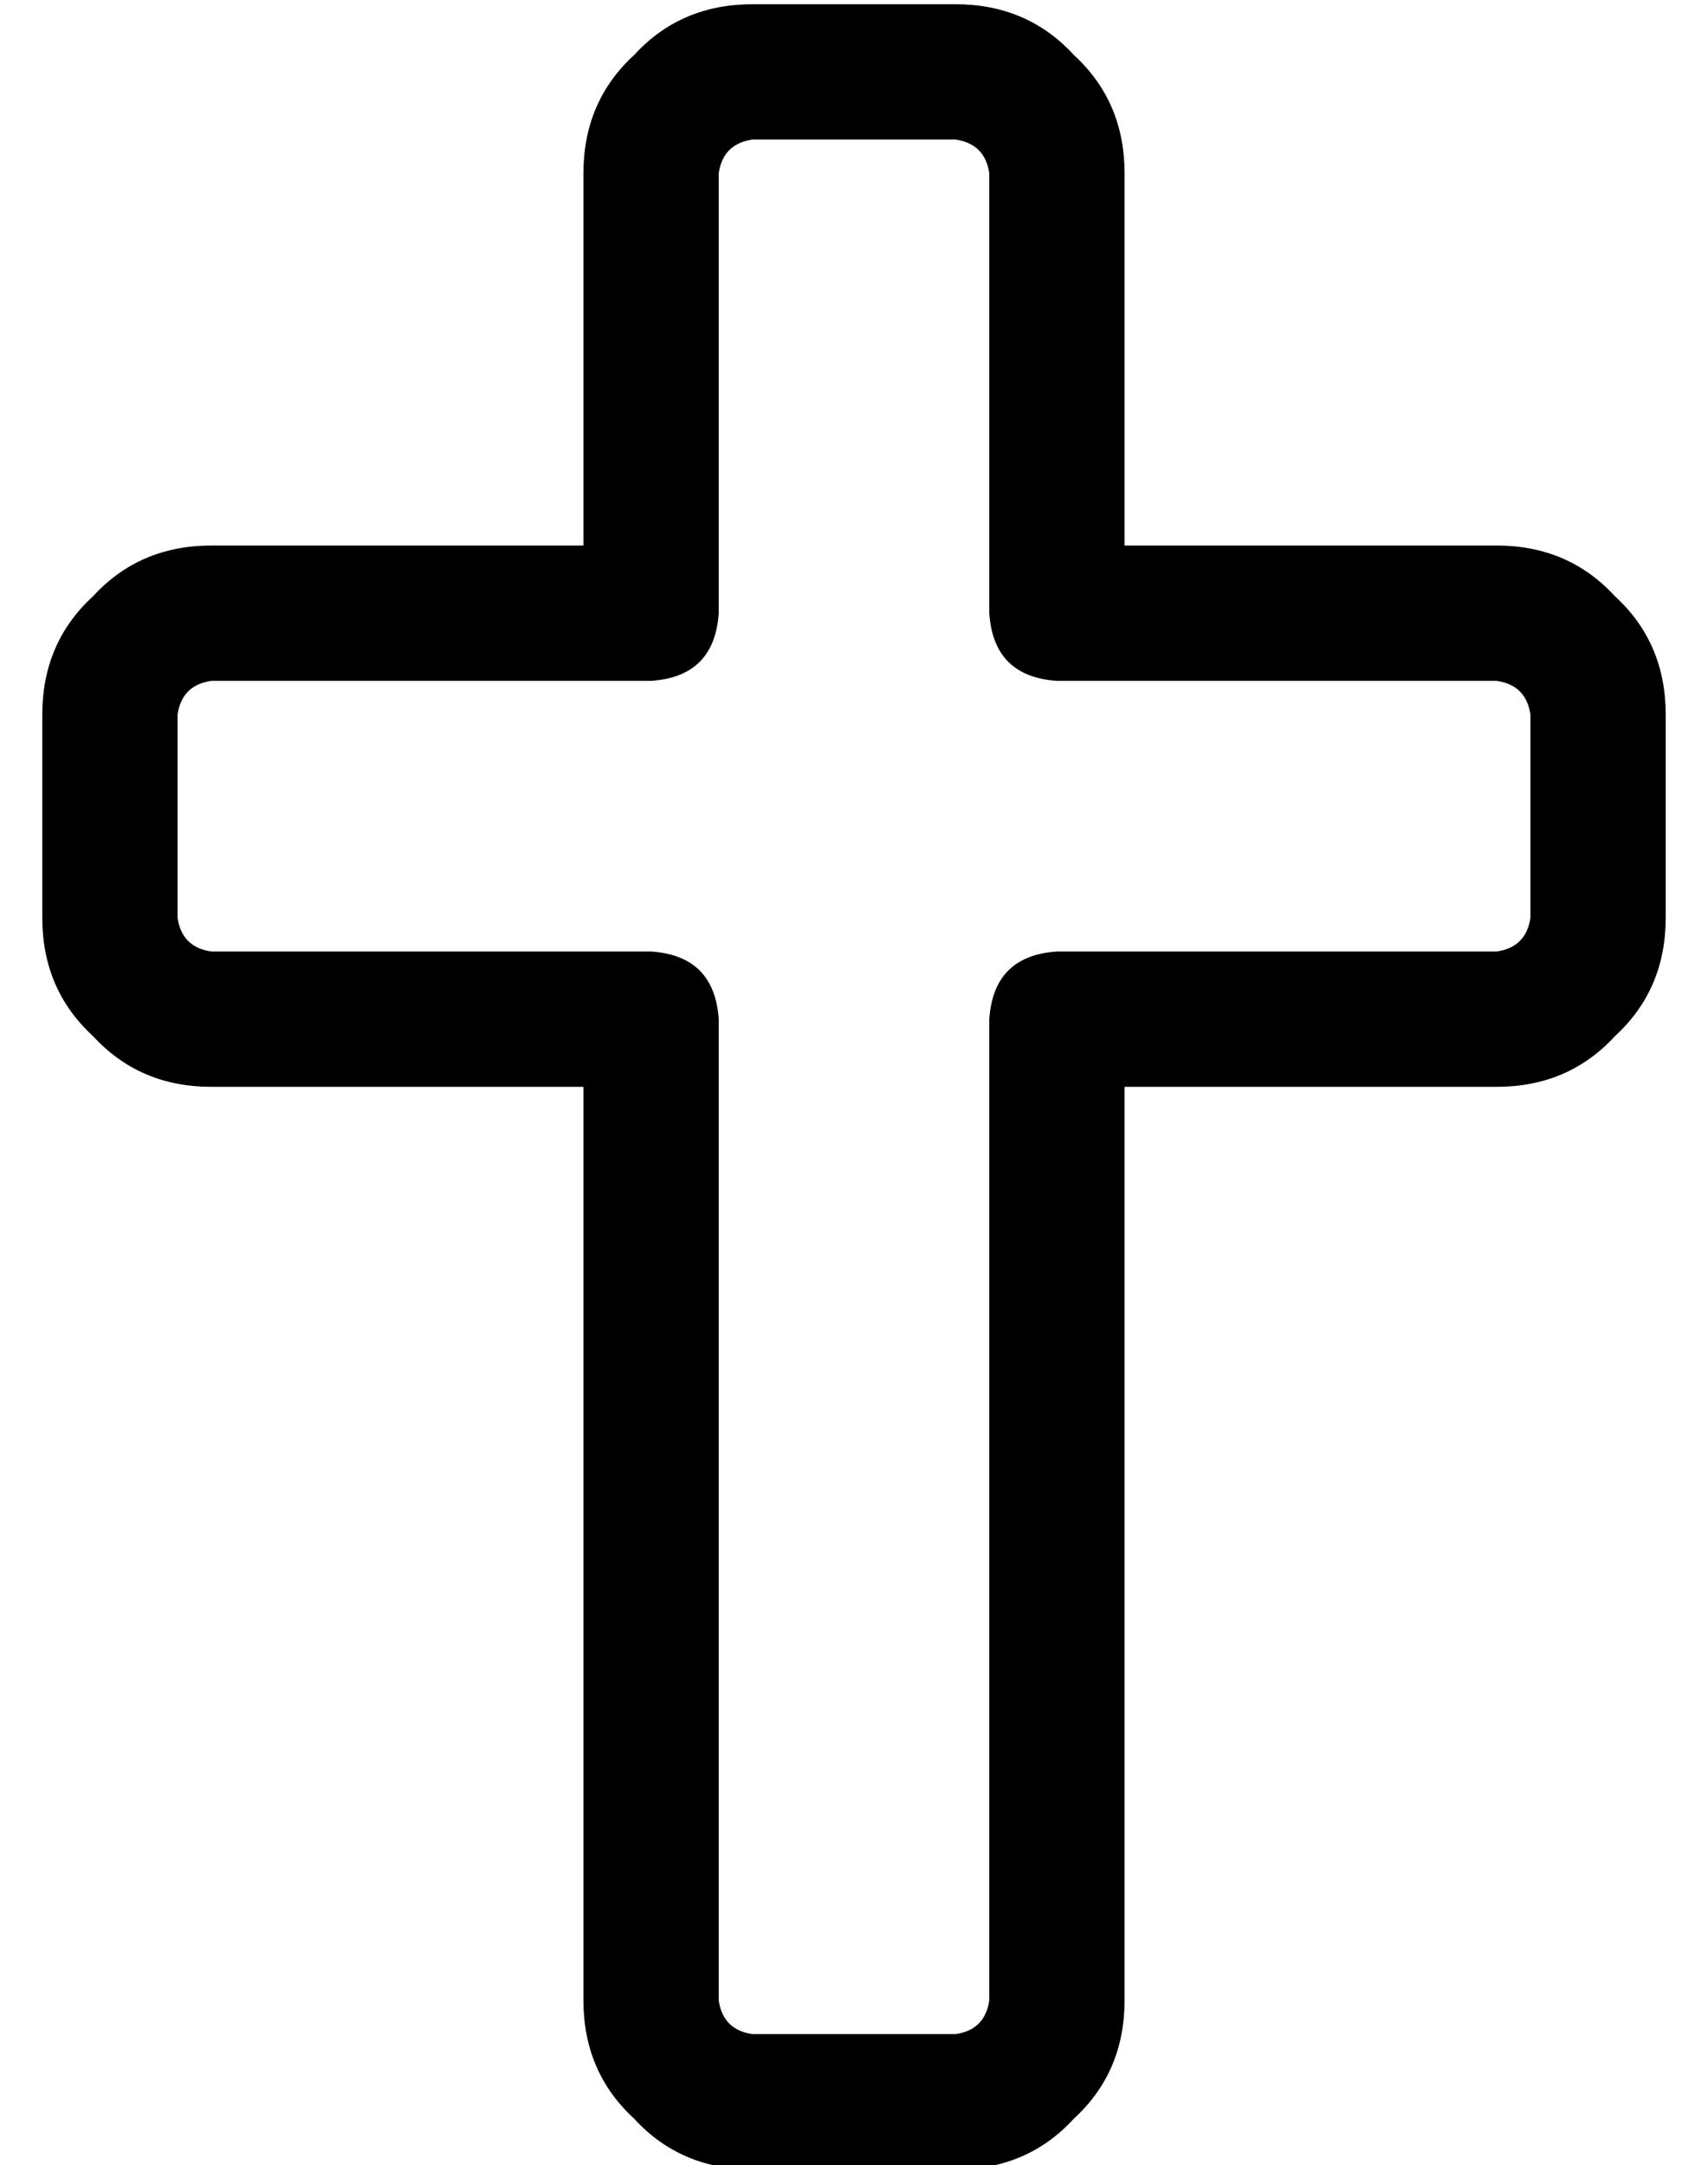 <?xml version="1.0" standalone="no"?>
<!DOCTYPE svg PUBLIC "-//W3C//DTD SVG 1.1//EN" "http://www.w3.org/Graphics/SVG/1.1/DTD/svg11.dtd" >
<svg xmlns="http://www.w3.org/2000/svg" xmlns:xlink="http://www.w3.org/1999/xlink" version="1.1" viewBox="-10 -40 404 512">
   <path fill="currentColor"
d="M128 1q0 -17 12 -28v0v0q11 -12 28 -12h48v0q17 0 28 12q12 11 12 28v88v0h88v0q17 0 28 12q12 11 12 28v48v0q0 17 -12 28q-11 12 -28 12h-88v0v216v0q0 17 -12 28q-11 12 -28 12h-48v0q-17 0 -28 -12q-12 -11 -12 -28v-216v0h-88v0q-17 0 -28 -12q-12 -11 -12 -28v-48
v0q0 -17 12 -28q11 -12 28 -12h88v0v-88v0zM168 -7q-7 1 -8 8v104v0q-1 15 -16 16h-104v0q-7 1 -8 8v48v0q1 7 8 8h104v0q15 1 16 16v232v0q1 7 8 8h48v0q7 -1 8 -8v-232v0q1 -15 16 -16h104v0q7 -1 8 -8v-48v0q-1 -7 -8 -8h-104v0q-15 -1 -16 -16v-104v0q-1 -7 -8 -8h-48v0
z" />
</svg>
